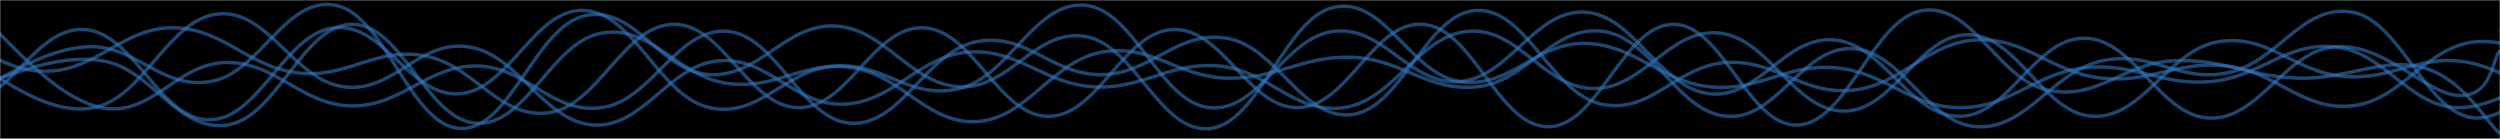 <svg xmlns="http://www.w3.org/2000/svg" version="1.1" xmlns:xlink="http://www.w3.org/1999/xlink" xmlns:svgjs="http://svgjs.dev/svgjs" width="1440" height="80" preserveAspectRatio="none" viewBox="0 0 1440 80"><g mask="url(&quot;#SvgjsMask1144&quot;)" fill="none"><rect width="1440" height="80" x="0" y="0" fill="rgba(0, 0, 0, 1)"></rect><path d="M -22.878,58 C -8.48,51.8 20.32,29.2 49.122,27 C 77.92,24.8 92.32,51.8 121.122,47 C 149.92,42.2 164.32,-2.4 193.122,3 C 221.92,8.4 236.32,72.8 265.122,74 C 293.92,75.2 308.32,15.2 337.122,9 C 365.92,2.8 380.32,41.8 409.122,43 C 437.92,44.2 452.32,13.6 481.122,15 C 509.92,16.4 524.32,48.8 553.122,50 C 581.92,51.2 596.32,16.2 625.122,21 C 653.92,25.8 668.32,77.4 697.122,74 C 725.92,70.6 740.32,9.4 769.122,4 C 797.92,-1.4 812.32,42.8 841.122,47 C 869.92,51.2 884.32,24.4 913.122,25 C 941.92,25.6 956.32,47.2 985.122,50 C 1013.92,52.8 1028.32,36.6 1057.122,39 C 1085.92,41.4 1100.32,62 1129.122,62 C 1157.92,62 1172.32,42 1201.122,39 C 1229.92,36 1244.32,49.4 1273.122,47 C 1301.92,44.6 1316.32,24 1345.122,27 C 1373.92,30 1388.32,62.6 1417.122,62 C 1445.92,61.4 1484.55,28.2 1489.122,24 C 1493.7,19.8 1449.82,37.6 1440,41" stroke="rgba(51, 121, 194, 0.58)" stroke-width="2"></path><path d="M -95.352,16 C -80.95,24.8 -52.15,59.8 -23.352,60 C 5.45,60.2 19.85,15.2 48.648,17 C 77.45,18.8 91.85,69.2 120.648,69 C 149.45,68.8 163.85,19 192.648,16 C 221.45,13 235.85,56 264.648,54 C 293.45,52 307.85,4.4 336.648,6 C 365.45,7.6 379.85,55.6 408.648,62 C 437.45,68.4 451.85,40.2 480.648,38 C 509.45,35.8 523.85,58 552.648,51 C 581.45,44 595.85,0.8 624.648,3 C 653.45,5.2 667.85,59 696.648,62 C 725.45,65 739.85,21 768.648,18 C 797.45,15 811.85,49.2 840.648,47 C 869.45,44.8 883.85,5.6 912.648,7 C 941.45,8.4 955.85,50.8 984.648,54 C 1013.45,57.2 1027.85,20.4 1056.648,23 C 1085.45,25.6 1099.85,67.2 1128.648,67 C 1157.45,66.8 1171.85,21.8 1200.648,22 C 1229.45,22.2 1243.85,67 1272.648,68 C 1301.45,69 1315.85,29.6 1344.648,27 C 1373.45,24.4 1397.58,54.6 1416.648,55 C 1435.72,55.4 1435.33,34.2 1440,29" stroke="rgba(51, 121, 194, 0.58)" stroke-width="2"></path><path d="M -13.115,49 C 1.28,46.2 30.08,30.4 58.885,35 C 87.68,39.6 102.08,76.2 130.885,72 C 159.68,67.8 174.08,14.2 202.885,14 C 231.68,13.8 246.08,70 274.885,71 C 303.68,72 318.08,23.6 346.885,19 C 375.68,14.4 390.08,44 418.885,48 C 447.68,52 462.08,34.6 490.885,39 C 519.68,43.4 534.08,71.8 562.885,70 C 591.68,68.2 606.08,35 634.885,30 C 663.68,25 678.08,44.4 706.885,45 C 735.68,45.6 750.08,32 778.885,33 C 807.68,34 822.08,53 850.885,50 C 879.68,47 894.08,14.6 922.885,18 C 951.68,21.4 966.08,65 994.885,67 C 1023.68,69 1038.08,26.8 1066.885,28 C 1095.68,29.2 1110.08,71.6 1138.885,73 C 1167.68,74.4 1182.08,41.2 1210.885,35 C 1239.68,28.8 1254.08,47.6 1282.885,42 C 1311.68,36.4 1326.08,1.8 1354.885,7 C 1383.68,12.2 1398.08,67.8 1426.885,68 C 1455.68,68.2 1496.26,9.4 1498.885,8 C 1501.51,6.6 1451.78,50.4 1440,61" stroke="rgba(51, 121, 194, 0.58)" stroke-width="2"></path><path d="M -13.49,7 C 0.91,18 29.71,56.2 58.51,62 C 87.31,67.8 101.71,36.2 130.51,36 C 159.31,35.8 173.71,60.6 202.51,61 C 231.31,61.4 245.71,37.8 274.51,38 C 303.31,38.2 317.71,66 346.51,62 C 375.31,58 389.71,16.2 418.51,18 C 447.31,19.8 461.71,69.8 490.51,71 C 519.31,72.2 533.71,29.6 562.51,24 C 591.31,18.4 605.71,43.4 634.51,43 C 663.31,42.6 677.71,17.4 706.51,22 C 735.31,26.6 749.71,69.2 778.51,66 C 807.31,62.8 821.71,7.2 850.51,6 C 879.31,4.8 893.71,54 922.51,60 C 951.31,66 965.71,37.6 994.51,36 C 1023.31,34.4 1037.71,54.6 1066.51,52 C 1095.31,49.4 1109.71,24.4 1138.51,23 C 1167.31,21.6 1181.71,42 1210.51,45 C 1239.31,48 1253.71,34.8 1282.51,38 C 1311.31,41.2 1325.71,63.8 1354.51,61 C 1383.31,58.2 1397.71,26.2 1426.51,24 C 1455.31,21.8 1495.81,48.6 1498.51,50 C 1501.21,51.4 1451.7,34.8 1440,31" stroke="rgba(51, 121, 194, 0.58)" stroke-width="2"></path><path d="M -18.02,35 C -3.62,40.4 25.18,67.4 53.98,62 C 82.78,56.6 97.18,10.4 125.98,8 C 154.78,5.6 169.18,46.2 197.98,50 C 226.78,53.8 241.18,22.6 269.98,27 C 298.78,31.4 313.18,70.4 341.98,72 C 370.78,73.6 385.18,37.4 413.98,35 C 442.78,32.6 457.18,61 485.98,60 C 514.78,59 529.18,32 557.98,30 C 586.78,28 601.18,48.4 629.98,50 C 658.78,51.6 673.18,35.6 701.98,38 C 730.78,40.4 745.18,66 773.98,62 C 802.78,58 817.18,20.2 845.98,18 C 874.78,15.8 889.18,50.8 917.98,51 C 946.78,51.2 961.18,16.4 989.98,19 C 1018.78,21.6 1033.18,63.8 1061.98,64 C 1090.78,64.2 1105.18,19.4 1133.98,20 C 1162.78,20.6 1177.18,66.2 1205.98,67 C 1234.78,67.8 1249.18,28.6 1277.98,24 C 1306.78,19.4 1321.18,41.6 1349.98,44 C 1378.78,46.4 1393.18,30.6 1421.98,36 C 1450.78,41.4 1490.38,74.8 1493.98,71 C 1497.58,67.2 1450.8,27.8 1440,17" stroke="rgba(51, 121, 194, 0.58)" stroke-width="2"></path><path d="M -116.226,48 C -101.83,42.6 -73.03,22.4 -44.226,21 C -15.43,19.6 -1.03,42 27.774,41 C 56.57,40 70.97,15.8 99.774,16 C 128.57,16.2 142.97,38.8 171.774,42 C 200.57,45.2 214.97,27.4 243.774,32 C 272.57,36.6 286.97,68.6 315.774,65 C 344.57,61.4 358.97,14.6 387.774,14 C 416.57,13.4 430.97,61.6 459.774,62 C 488.57,62.4 502.97,15 531.774,16 C 560.57,17 574.97,66.8 603.774,67 C 632.57,67.2 646.97,18 675.774,17 C 704.57,16 718.97,62.6 747.774,62 C 776.57,61.4 790.97,11.8 819.774,14 C 848.57,16.2 862.97,73 891.774,73 C 920.57,73 934.97,14.2 963.774,14 C 992.57,13.8 1006.97,73.6 1035.774,72 C 1064.57,70.4 1078.97,10 1107.774,6 C 1136.57,2 1150.97,46.2 1179.774,52 C 1208.57,57.8 1222.97,36.4 1251.774,35 C 1280.57,33.6 1294.97,44.2 1323.774,45 C 1352.57,45.8 1372.53,32.6 1395.774,39 C 1419.02,45.4 1431.15,69.4 1440,77" stroke="rgba(51, 121, 194, 0.58)" stroke-width="2"></path></g><defs><mask id="SvgjsMask1144"><rect width="1440" height="80" fill="#ffffff"></rect></mask></defs></svg>